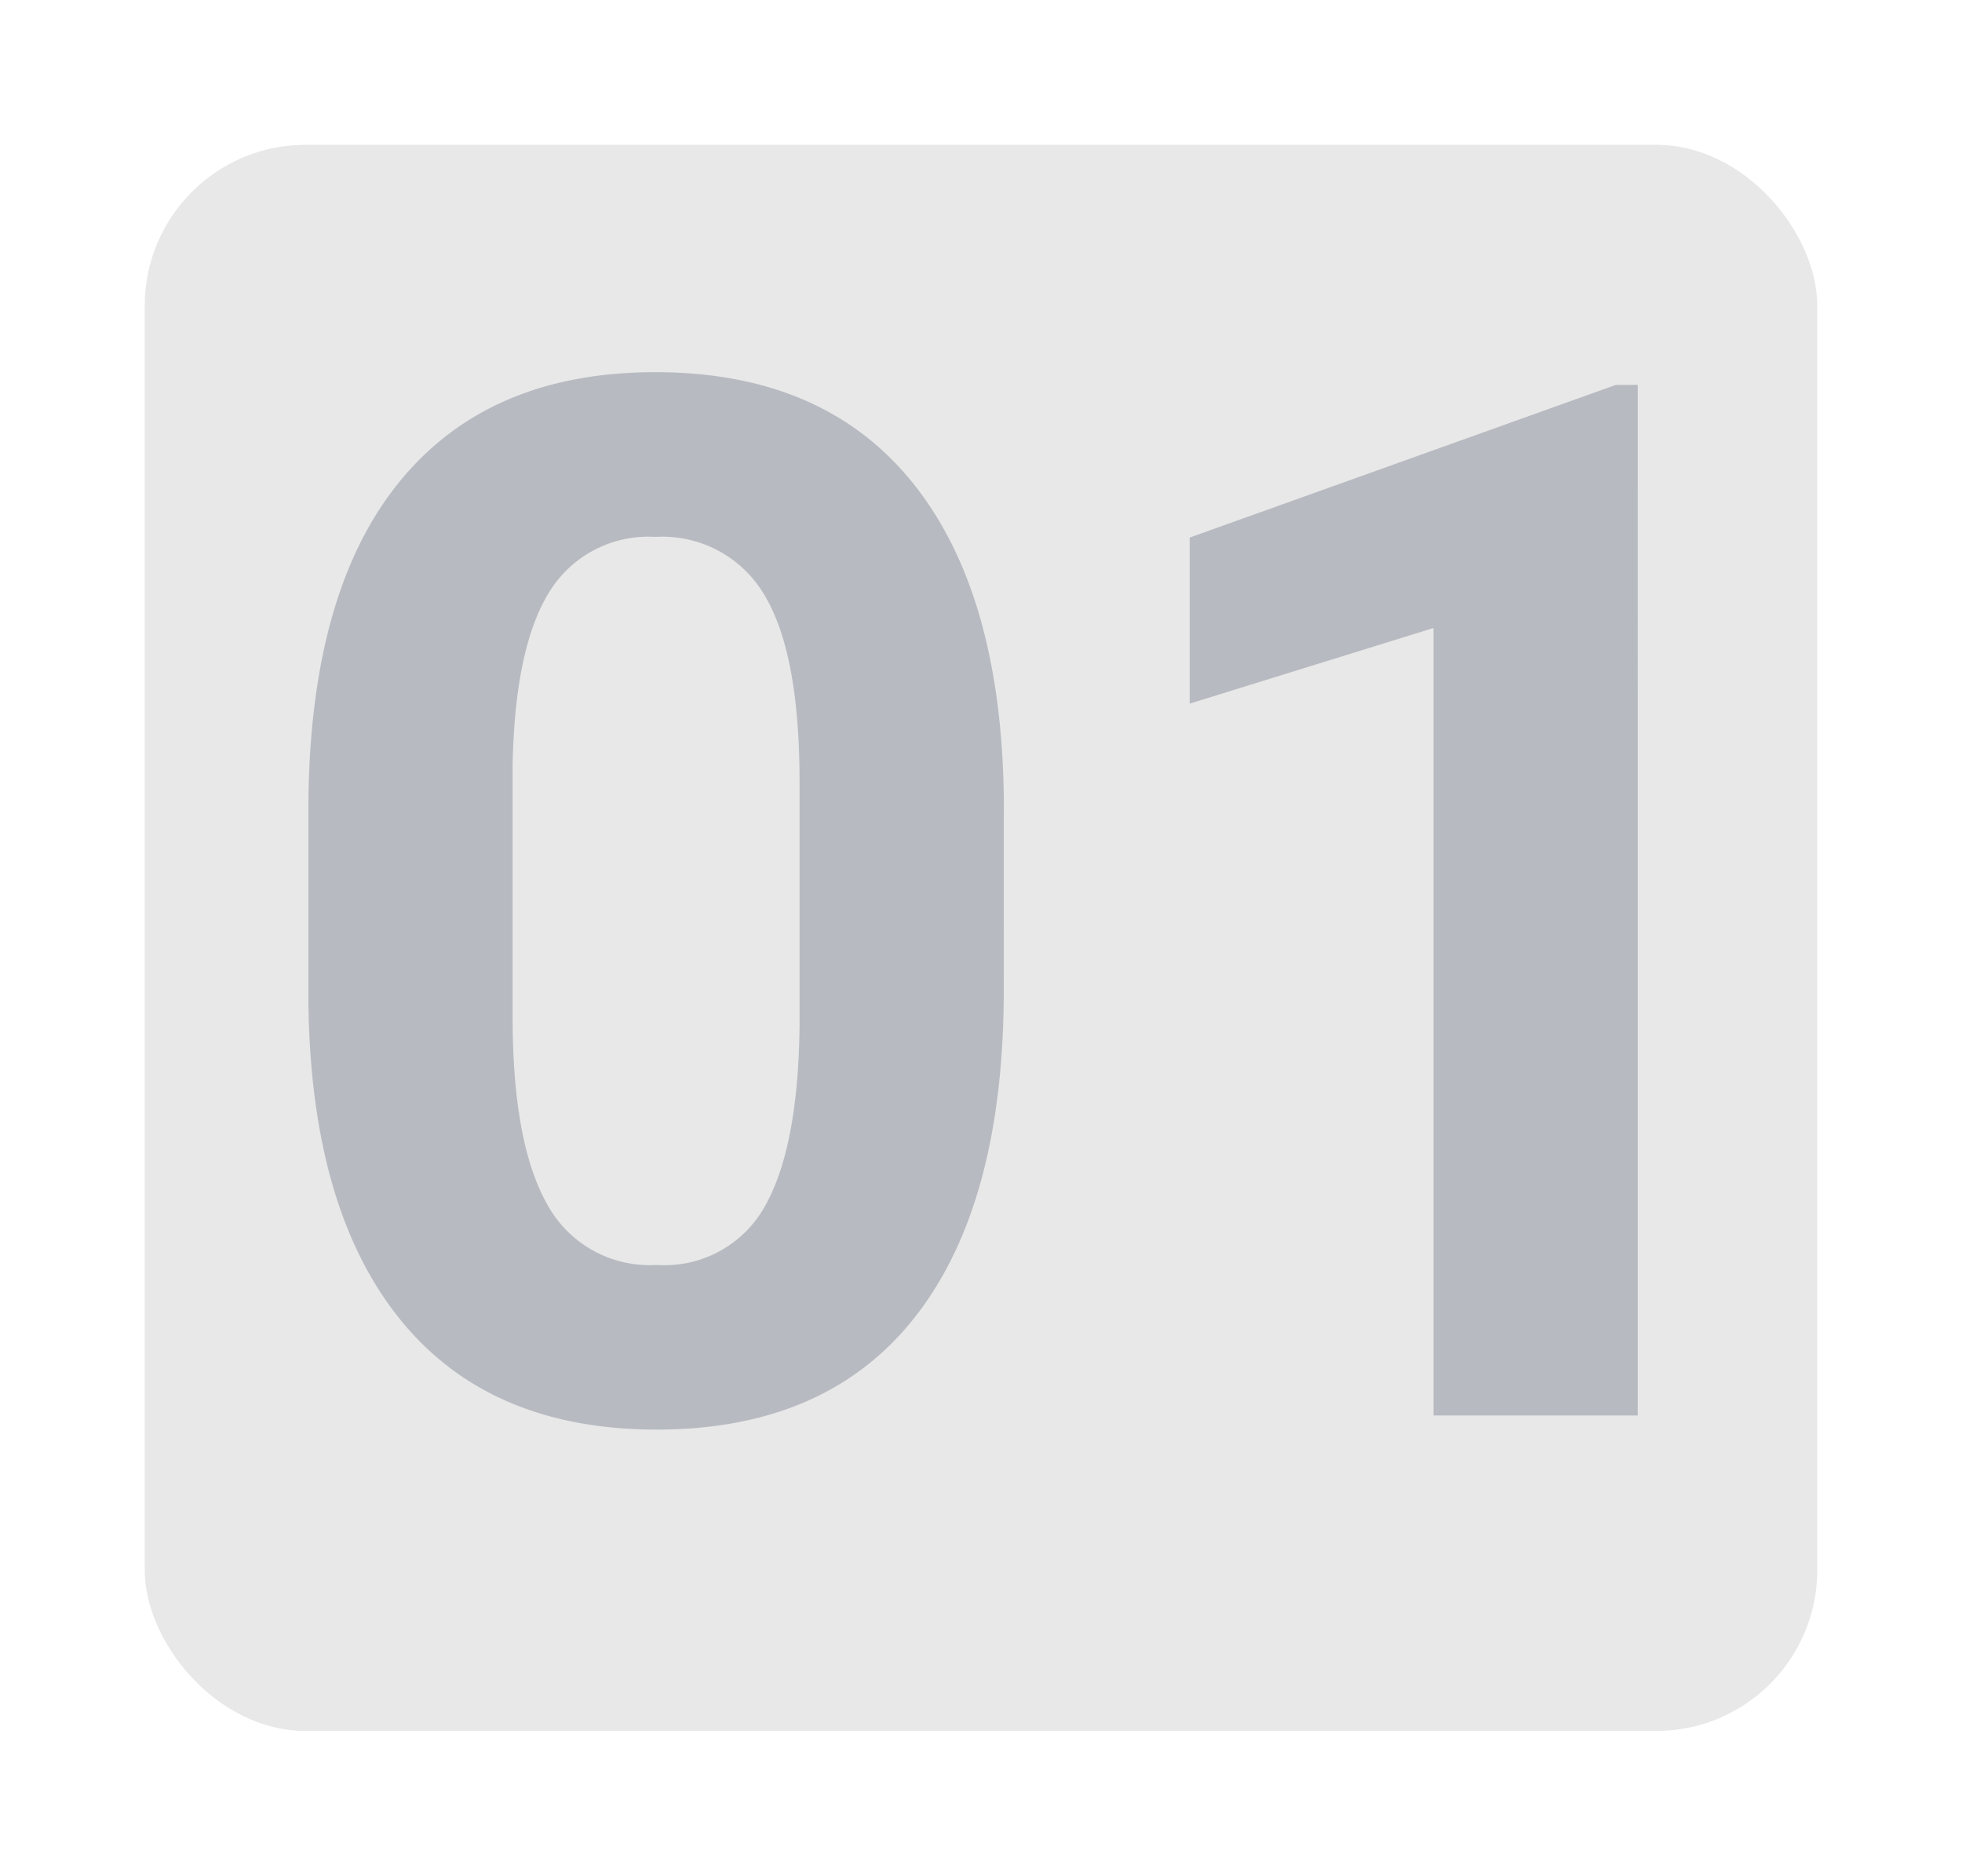<svg xmlns="http://www.w3.org/2000/svg" xmlns:xlink="http://www.w3.org/1999/xlink" width="122" height="116.609" viewBox="0 0 122 116.609">
  <defs>
    <filter id="Rectángulo_45433" x="0" y="0" width="122" height="116.609" filterUnits="userSpaceOnUse">
      <feOffset dy="3" input="SourceAlpha"/>
      <feGaussianBlur stdDeviation="3" result="blur"/>
      <feFlood flood-opacity="0.161"/>
      <feComposite operator="in" in2="blur"/>
      <feComposite in="SourceGraphic"/>
    </filter>
  </defs>
  <g id="Grupo_900010" data-name="Grupo 900010" transform="translate(-171 -7449.497)">
    <g transform="matrix(1, 0, 0, 1, 171, 7449.5)" filter="url(#Rectángulo_45433)">
      <rect id="Rectángulo_45433-2" data-name="Rectángulo 45433" width="104" height="98.609" rx="10" transform="translate(9 6)" fill="#e8e8e8"/>
    </g>
    <path id="Trazado_618678" data-name="Trazado 618678" d="M47.417-26.455q0,13.271-5.493,20.3T25.84.879q-10.459,0-16-6.9T4.175-25.8V-37.573q0-13.4,5.559-20.347t16.018-6.943q10.459,0,16,6.877t5.669,19.753ZM34.717-39.4q0-7.962-2.175-11.591a7.351,7.351,0,0,0-6.79-3.629,7.221,7.221,0,0,0-6.614,3.453q-2.131,3.453-2.263,10.8V-24.8q0,7.83,2.131,11.635A7.254,7.254,0,0,0,25.84-9.36a7.132,7.132,0,0,0,6.724-3.651q2.065-3.651,2.153-11.173ZM86.836,0h-12.7V-48.955l-15.161,4.7V-54.58l26.5-9.492h1.362Z" transform="translate(186 7537.498)" fill="#12263f" opacity="0.23"/>
  </g>
</svg>

